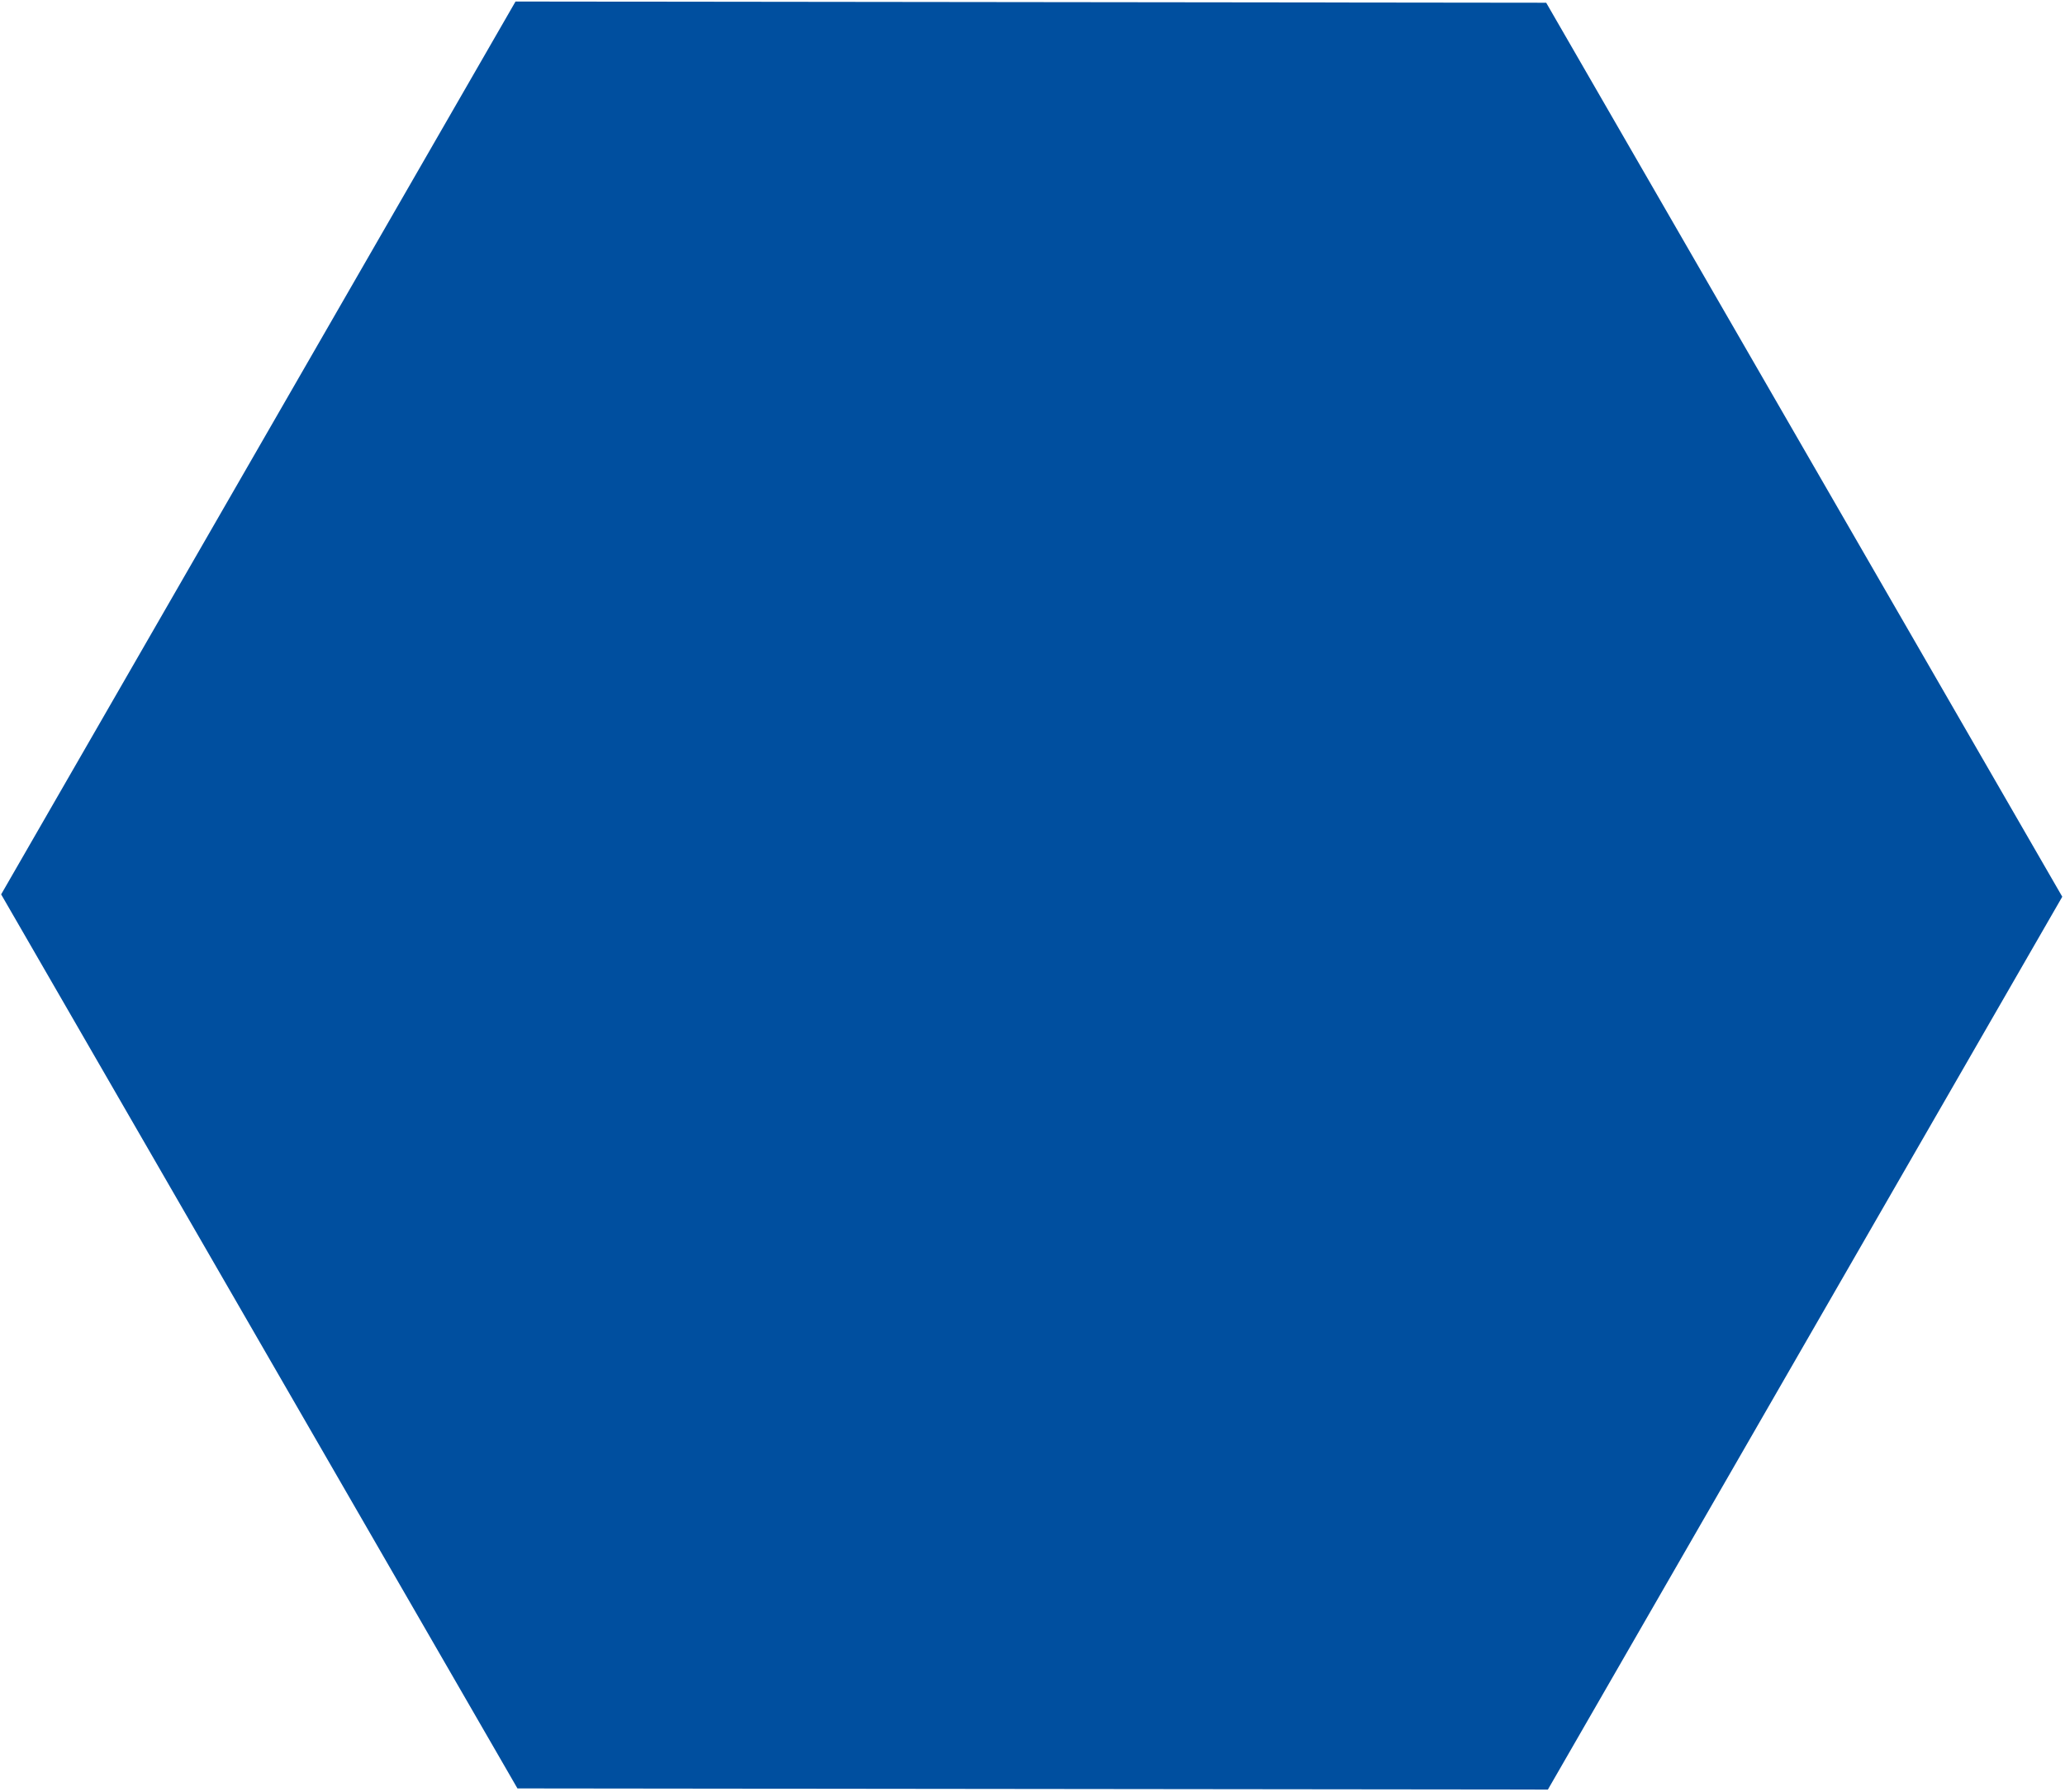 <svg width="667" height="579" fill="none" xmlns="http://www.w3.org/2000/svg"><path d="M.37 288.952l166.766 288.847 332.838.37 166.144-288.457L499.424.884l-332.91-.39L.37 288.952z" fill="#004F9F"/></svg>